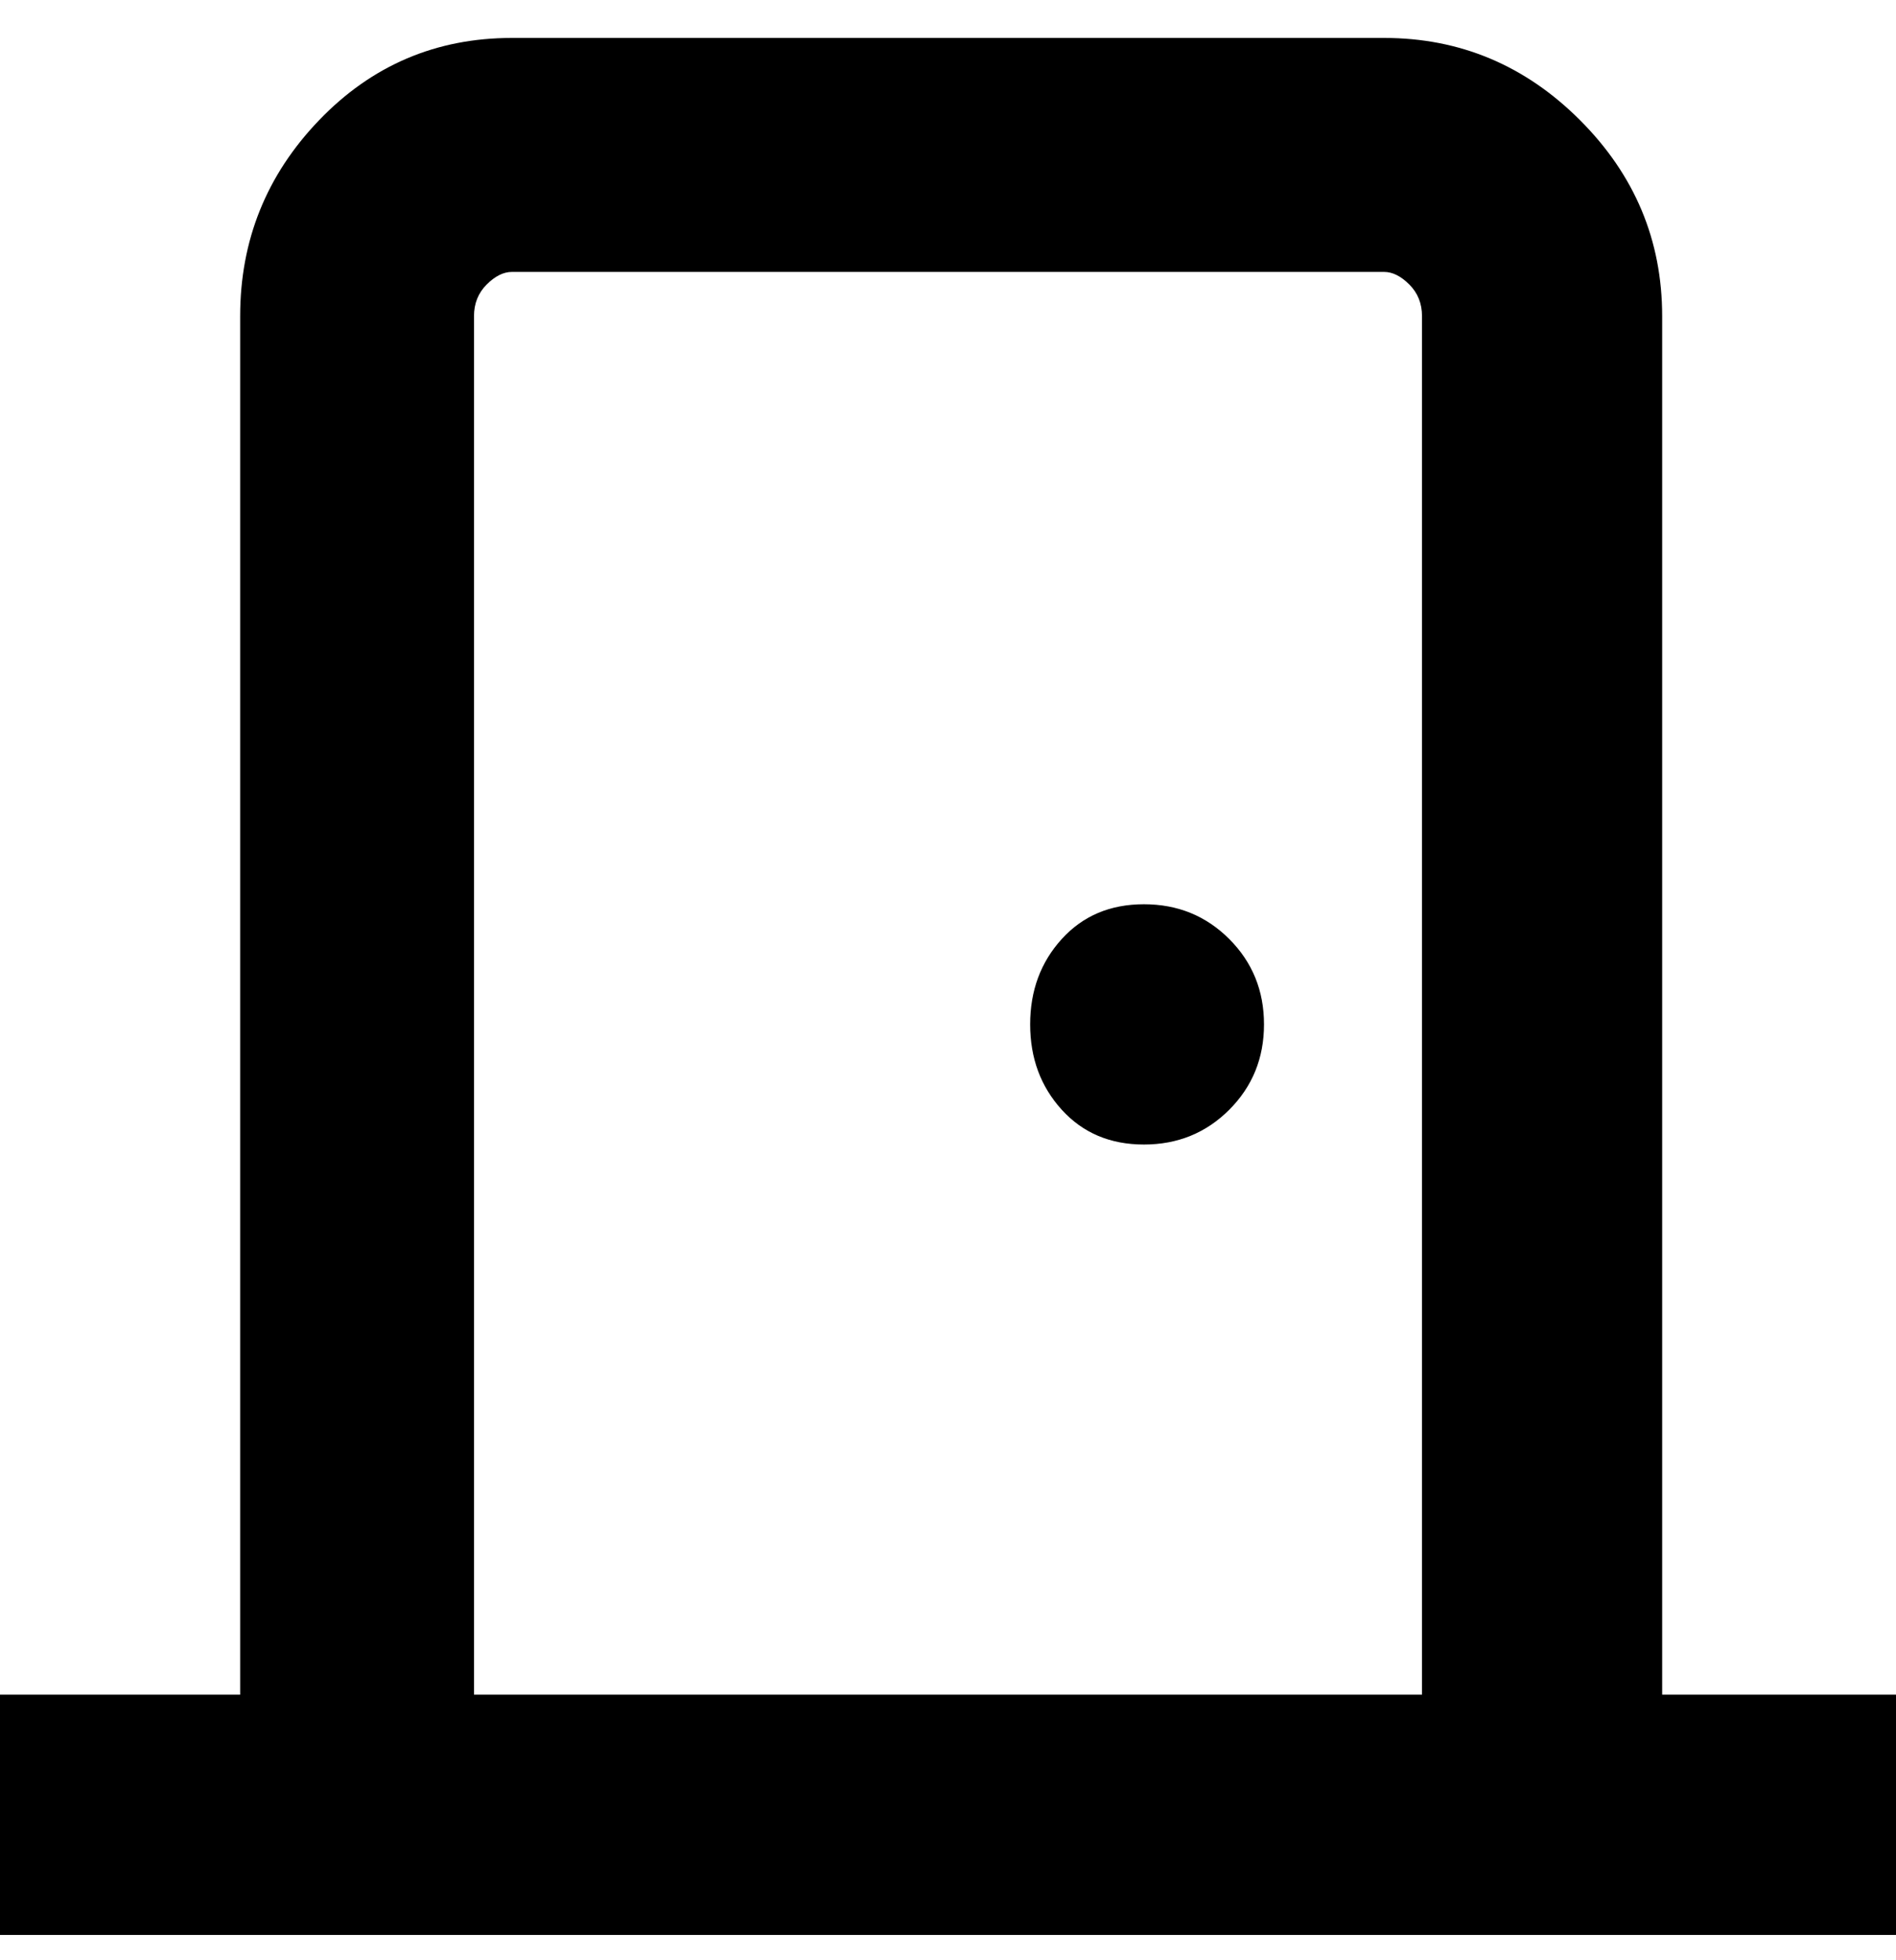 <svg viewBox="0 0 300 310" xmlns="http://www.w3.org/2000/svg"><path d="M263 268V50q0-18-13-31T219 6H81Q63 6 50.5 19T38 50v218H0v38h300v-38h-37zM75 50q0-3 2-5t4-2h138q2 0 4 2t2 5v218H75V50zm125 112q0 8-5.5 13.5T181 181q-8 0-13-5.5t-5-13.5q0-8 5-13.5t13-5.5q8 0 13.5 5.5T200 162z"/></svg>